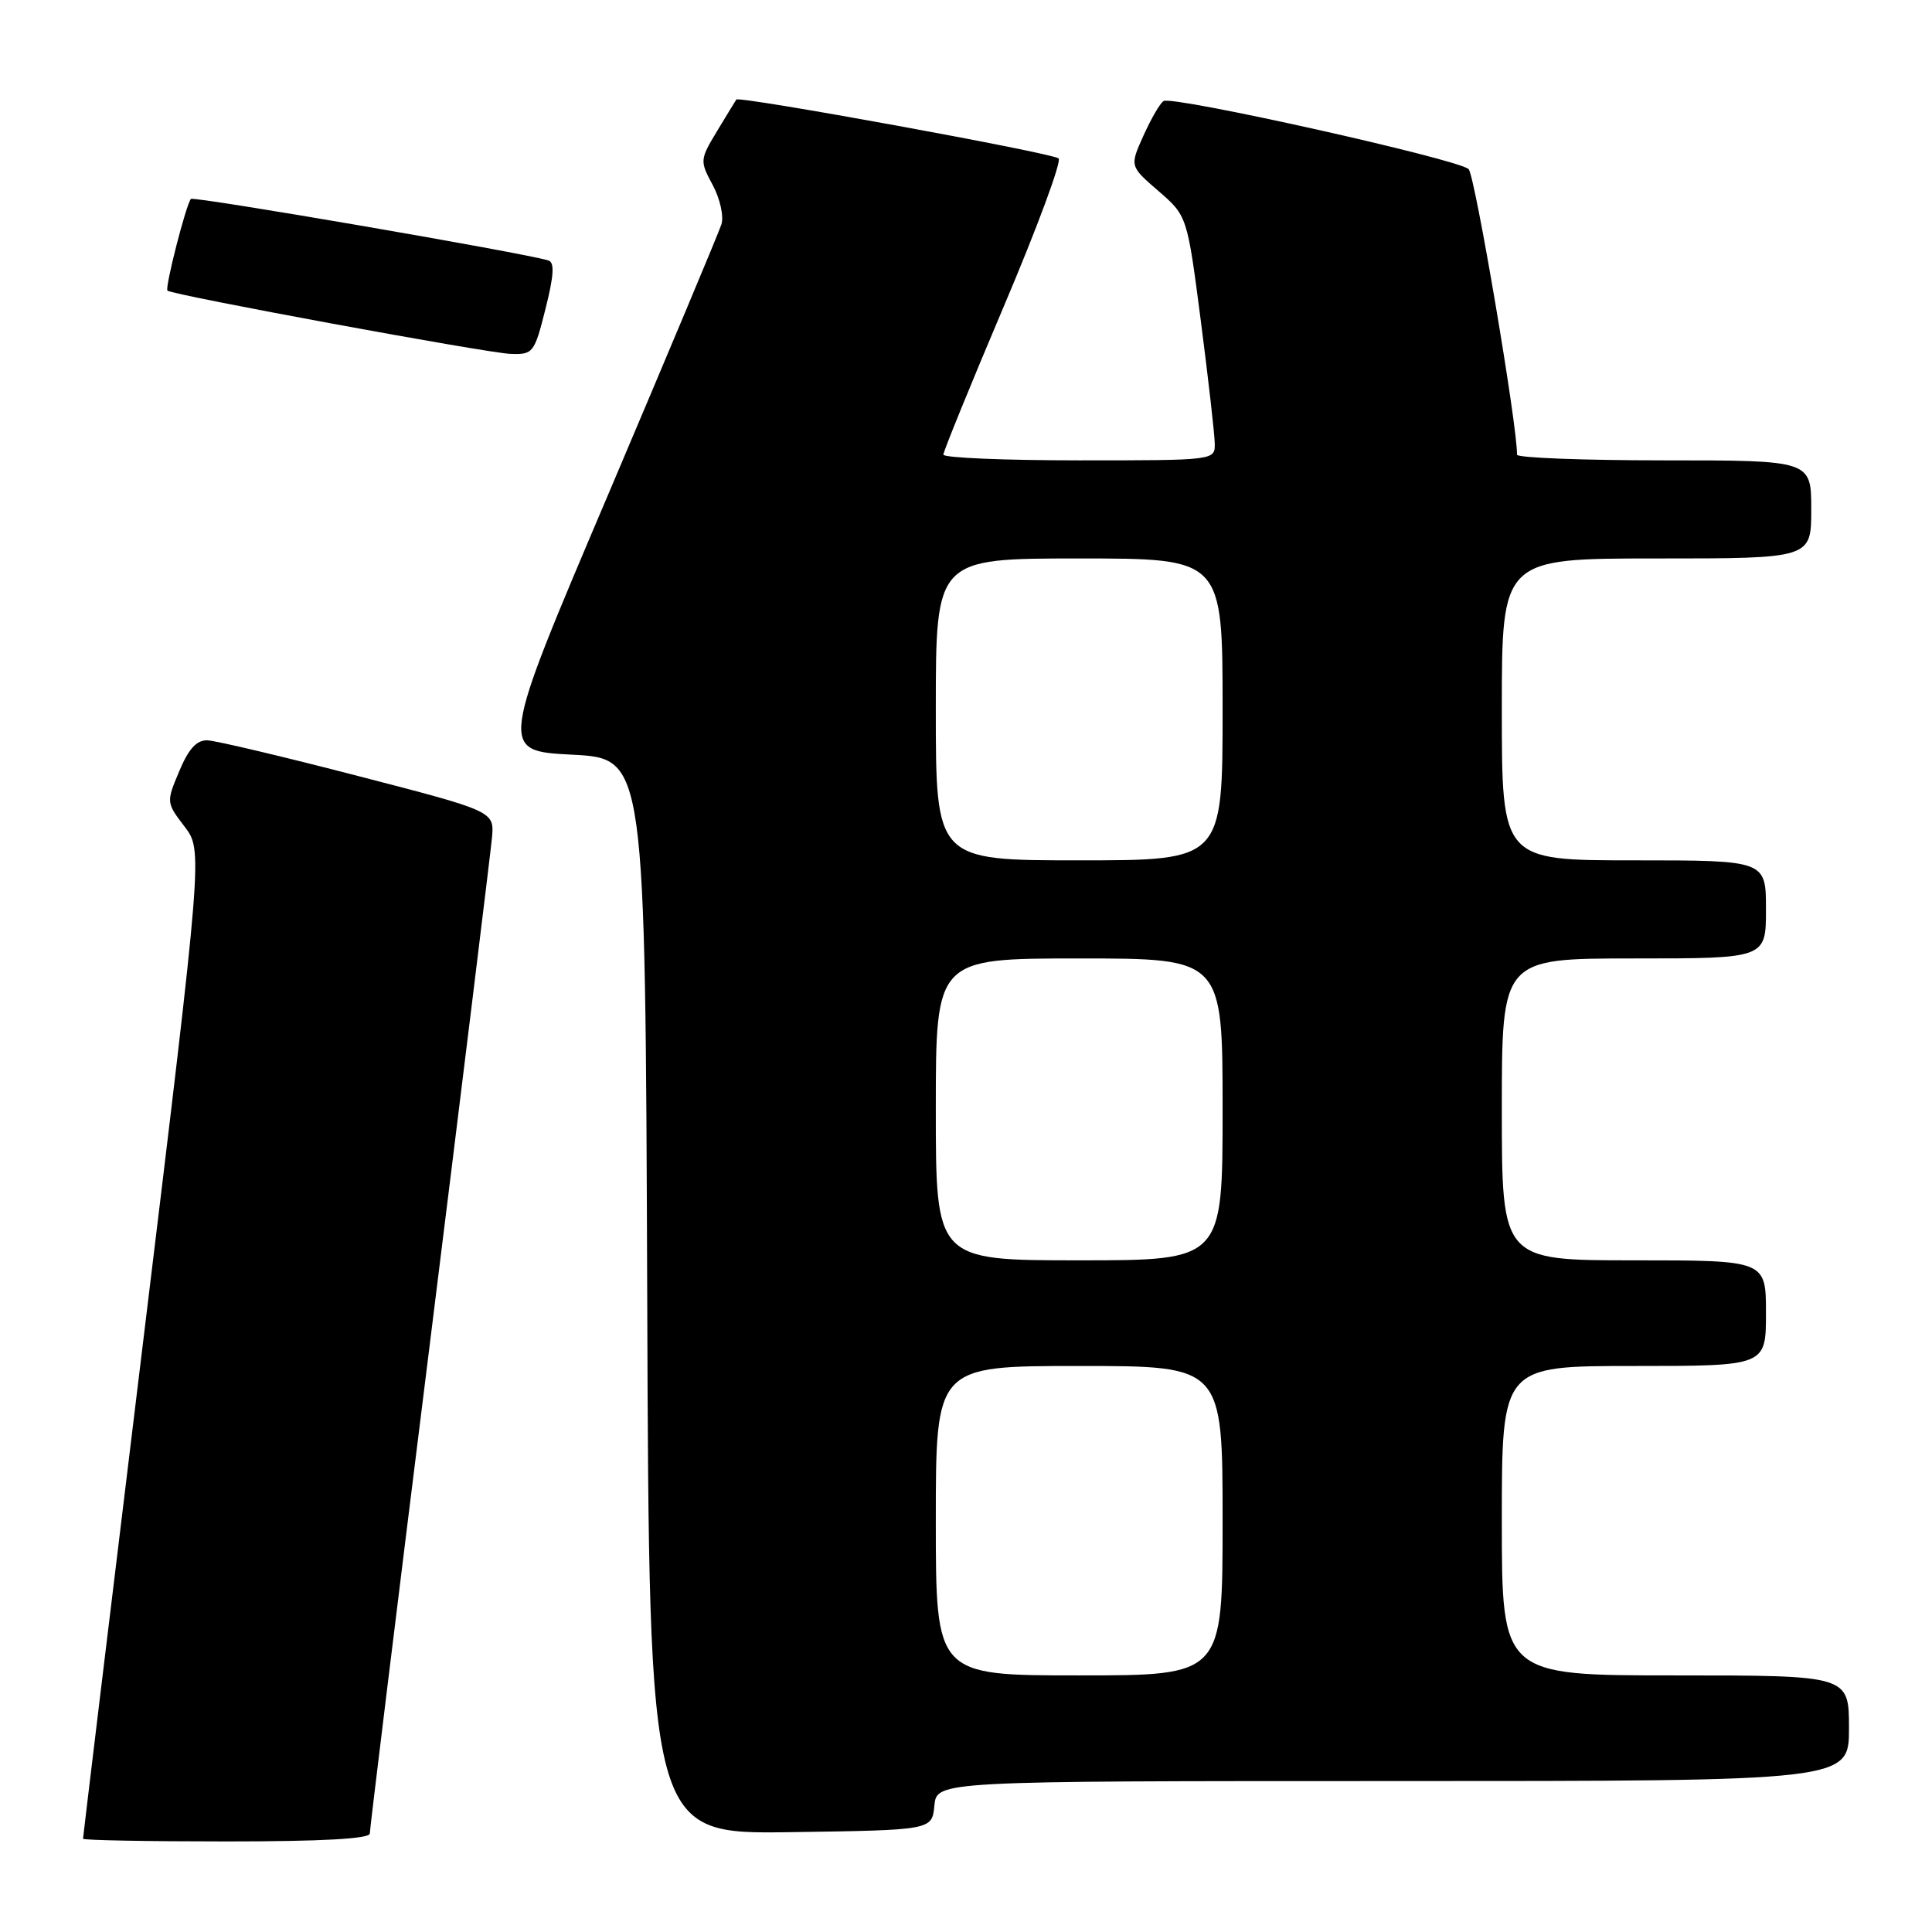 <?xml version="1.0" encoding="UTF-8" standalone="no"?>
<!DOCTYPE svg PUBLIC "-//W3C//DTD SVG 1.1//EN" "http://www.w3.org/Graphics/SVG/1.1/DTD/svg11.dtd" >
<svg xmlns="http://www.w3.org/2000/svg" xmlns:xlink="http://www.w3.org/1999/xlink" version="1.1" viewBox="0 0 256 256">
 <g >
 <path fill="currentColor"
d=" M 49.00 242.95 C 49.00 242.37 52.57 213.23 56.94 178.20 C 61.30 143.16 65.01 112.92 65.19 111.00 C 65.50 107.50 65.50 107.50 47.50 102.84 C 37.60 100.27 28.60 98.14 27.50 98.10 C 26.07 98.04 25.00 99.20 23.76 102.17 C 22.02 106.29 22.03 106.35 24.45 109.52 C 26.88 112.71 26.88 112.71 18.94 177.99 C 14.57 213.89 11.00 243.44 11.00 243.64 C 11.00 243.84 19.55 244.00 30.00 244.00 C 42.64 244.00 49.00 243.65 49.00 242.95 Z  M 123.81 239.25 C 124.13 236.00 124.13 236.00 184.56 236.00 C 245.00 236.00 245.00 236.00 245.00 229.00 C 245.00 222.00 245.00 222.00 222.00 222.00 C 199.00 222.00 199.00 222.00 199.00 201.50 C 199.00 181.00 199.00 181.00 216.50 181.00 C 234.00 181.00 234.00 181.00 234.00 174.00 C 234.00 167.00 234.00 167.00 216.50 167.00 C 199.00 167.00 199.00 167.00 199.00 147.00 C 199.00 127.00 199.00 127.00 216.50 127.00 C 234.00 127.00 234.00 127.00 234.00 120.50 C 234.00 114.00 234.00 114.00 216.50 114.00 C 199.00 114.00 199.00 114.00 199.00 94.00 C 199.00 74.00 199.00 74.00 219.50 74.00 C 240.00 74.00 240.00 74.00 240.00 67.50 C 240.00 61.00 240.00 61.00 220.50 61.00 C 209.78 61.00 201.01 60.66 201.01 60.25 C 201.09 56.55 195.44 23.25 194.60 22.41 C 193.29 21.11 155.38 12.65 154.18 13.39 C 153.72 13.67 152.52 15.73 151.52 17.96 C 149.69 22.02 149.69 22.02 153.50 25.31 C 157.31 28.61 157.31 28.61 159.12 42.56 C 160.11 50.22 160.94 57.51 160.96 58.75 C 161.00 61.00 161.00 61.00 143.00 61.00 C 133.10 61.00 125.00 60.66 125.00 60.24 C 125.00 59.83 128.61 50.97 133.02 40.57 C 137.44 30.16 140.70 21.35 140.27 20.99 C 139.43 20.26 97.93 12.69 97.57 13.19 C 97.45 13.36 96.30 15.24 95.01 17.38 C 92.73 21.16 92.72 21.33 94.44 24.52 C 95.41 26.33 95.93 28.66 95.59 29.73 C 95.25 30.80 88.48 46.93 80.56 65.59 C 66.14 99.50 66.14 99.50 75.82 100.00 C 85.50 100.50 85.50 100.50 85.76 171.77 C 86.01 243.04 86.01 243.04 104.76 242.77 C 123.50 242.50 123.50 242.50 123.81 239.25 Z  M 72.28 40.93 C 73.40 36.48 73.50 34.77 72.66 34.51 C 69.45 33.51 25.68 25.98 25.30 26.36 C 24.68 26.99 21.82 38.15 22.19 38.51 C 22.79 39.08 64.53 46.78 67.63 46.89 C 70.64 47.00 70.81 46.78 72.28 40.93 Z  M 124.00 201.50 C 124.00 181.00 124.00 181.00 143.00 181.00 C 162.00 181.00 162.00 181.00 162.00 201.50 C 162.00 222.00 162.00 222.00 143.00 222.00 C 124.00 222.00 124.00 222.00 124.00 201.50 Z  M 124.00 147.00 C 124.00 127.00 124.00 127.00 143.00 127.00 C 162.00 127.00 162.00 127.00 162.00 147.00 C 162.00 167.00 162.00 167.00 143.00 167.00 C 124.00 167.00 124.00 167.00 124.00 147.00 Z  M 124.00 94.00 C 124.00 74.00 124.00 74.00 143.00 74.00 C 162.00 74.00 162.00 74.00 162.00 94.00 C 162.00 114.00 162.00 114.00 143.00 114.00 C 124.00 114.00 124.00 114.00 124.00 94.00 Z "/>
</g>
</svg>